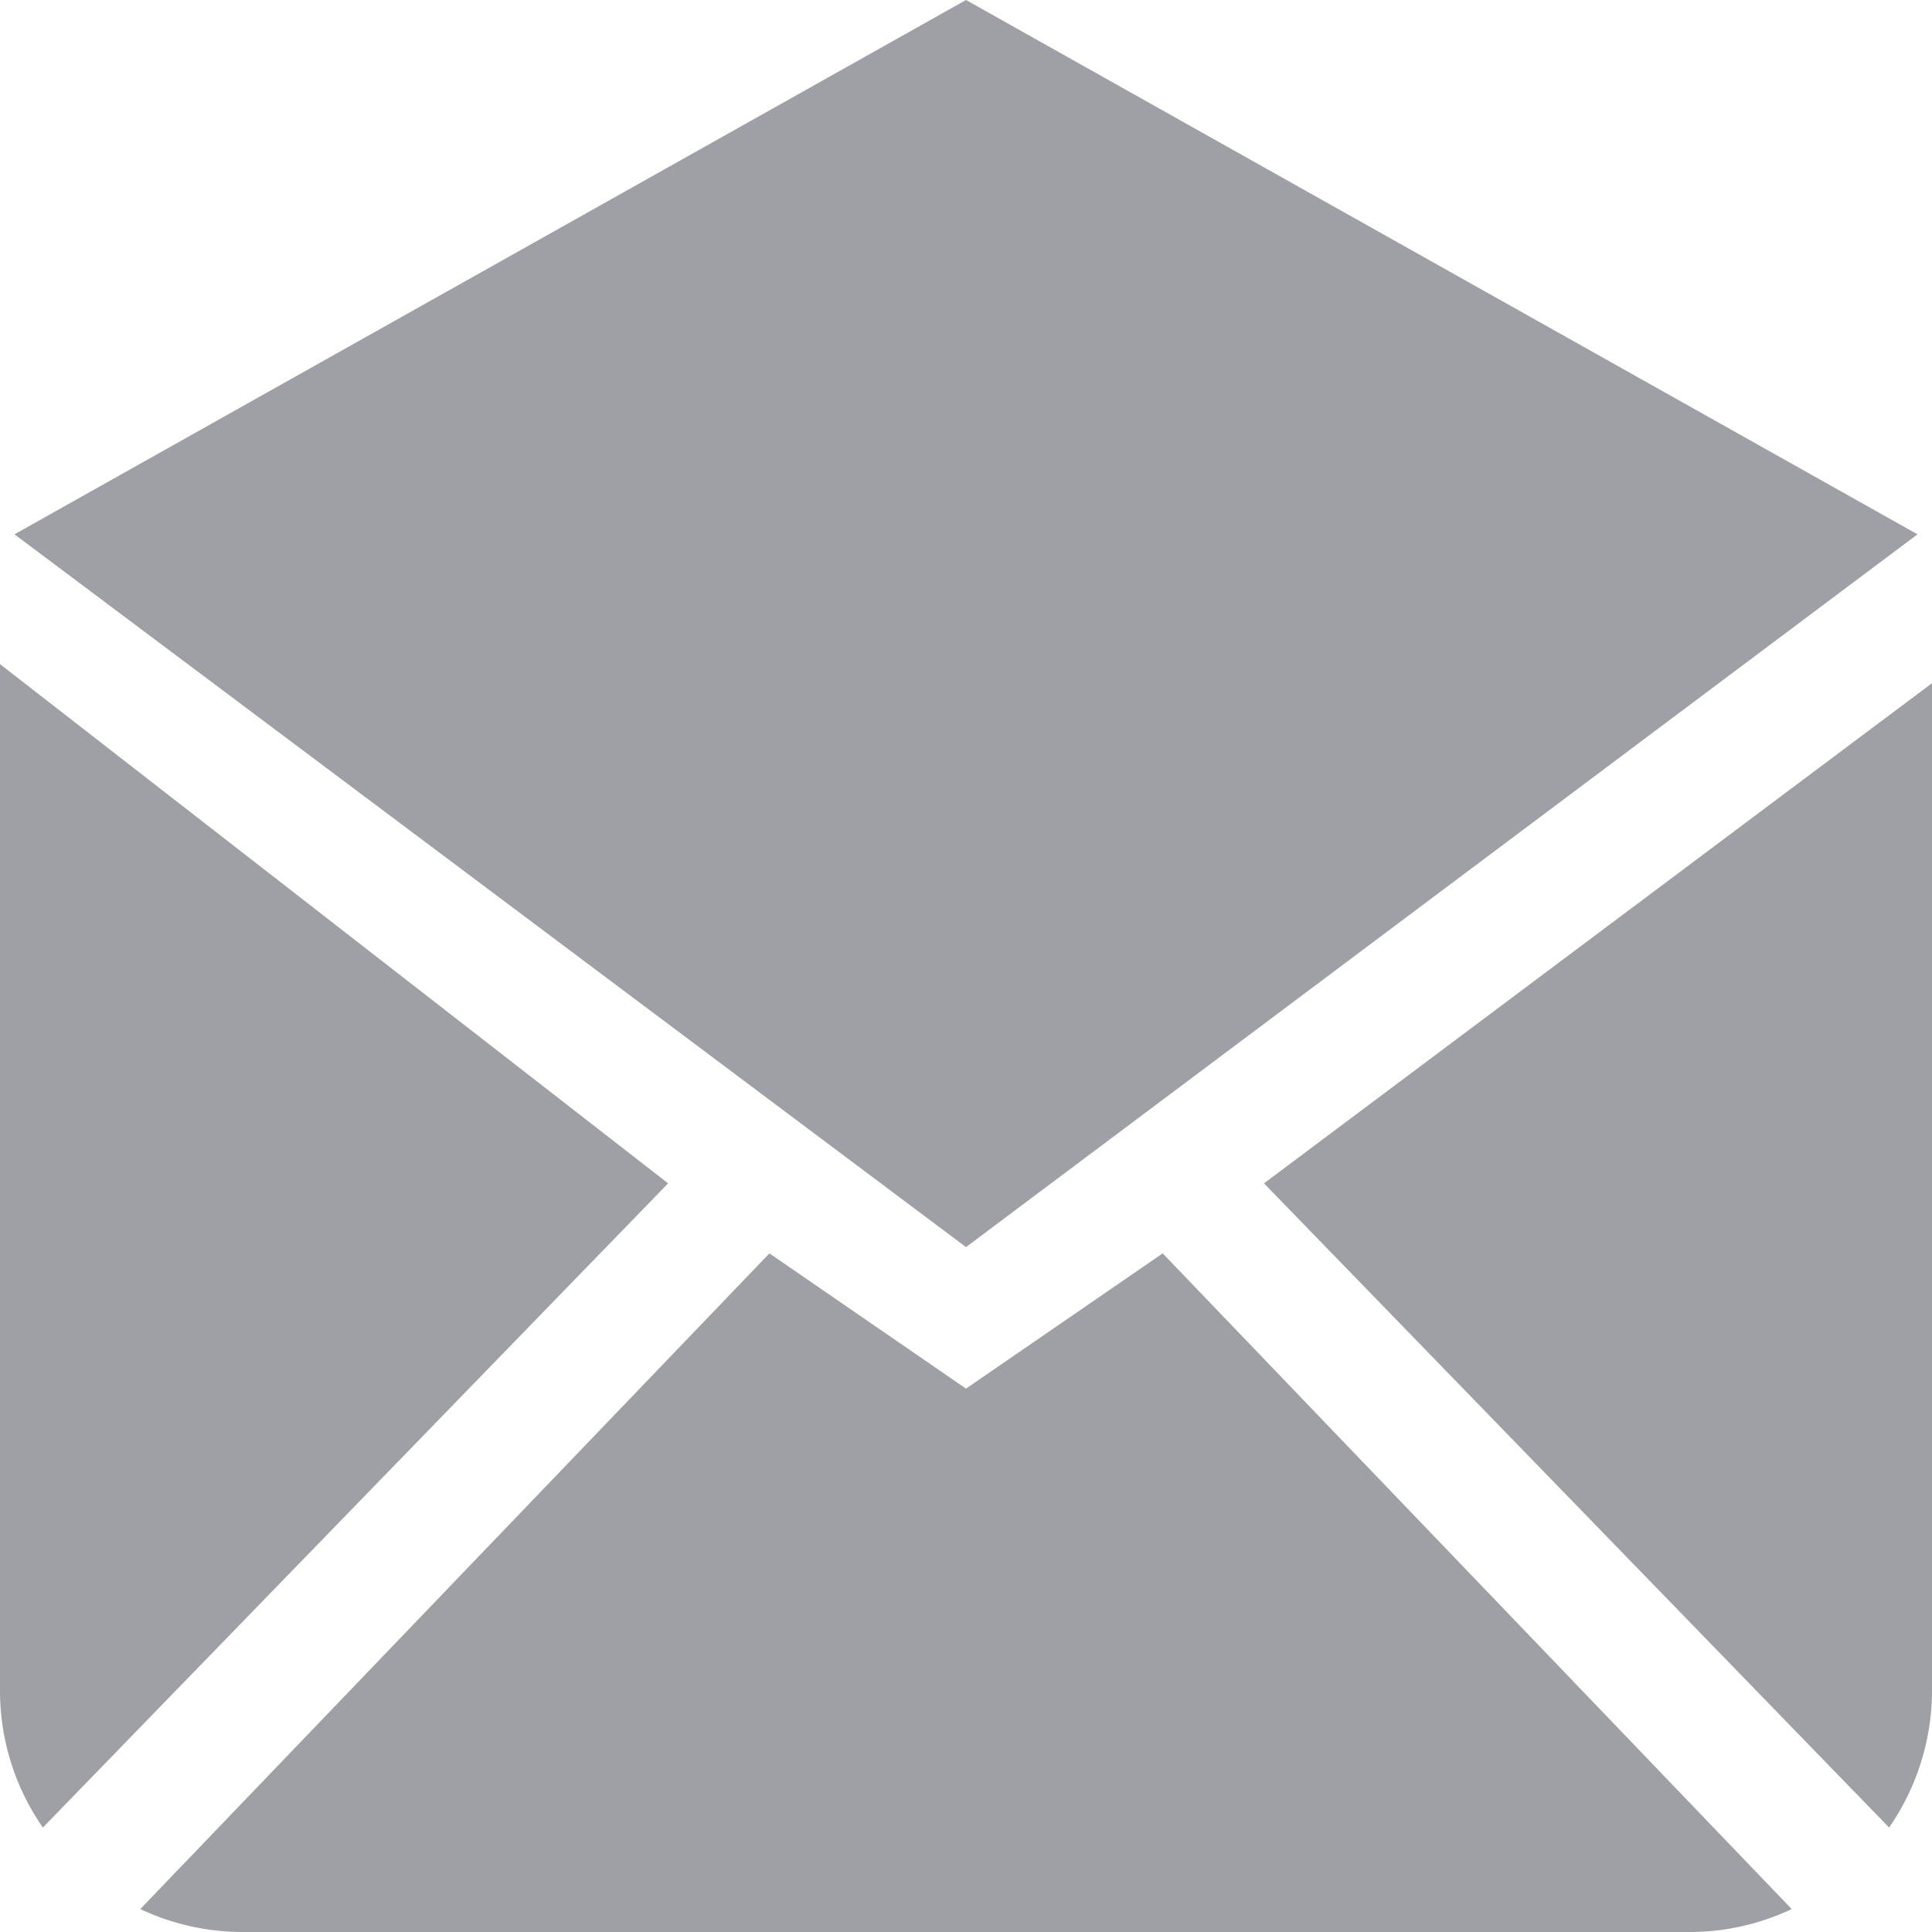 <svg xmlns="http://www.w3.org/2000/svg" width="16" height="16" viewBox="0 0 16 16">
    <defs>
        <style>
            .cls-1{fill:#9ea0a5}
        </style>
    </defs>
    <path id="mail" d="M14 16H2a1.983 1.983 0 0 1-.838-.19l5.21-5.43L8 11.5l1.629-1.12 5.209 5.43A1.973 1.973 0 0 1 14 16zm1.645-.865L10.468 9.8 16 5.658V14a1.992 1.992 0 0 1-.355 1.134zm-15.29 0A1.986 1.986 0 0 1 0 14V5.5l5.533 4.3-5.178 5.335zM8 10.328L.12 4.425 8 0l7.88 4.425L8 10.328z" class="cls-1"/>
</svg>
